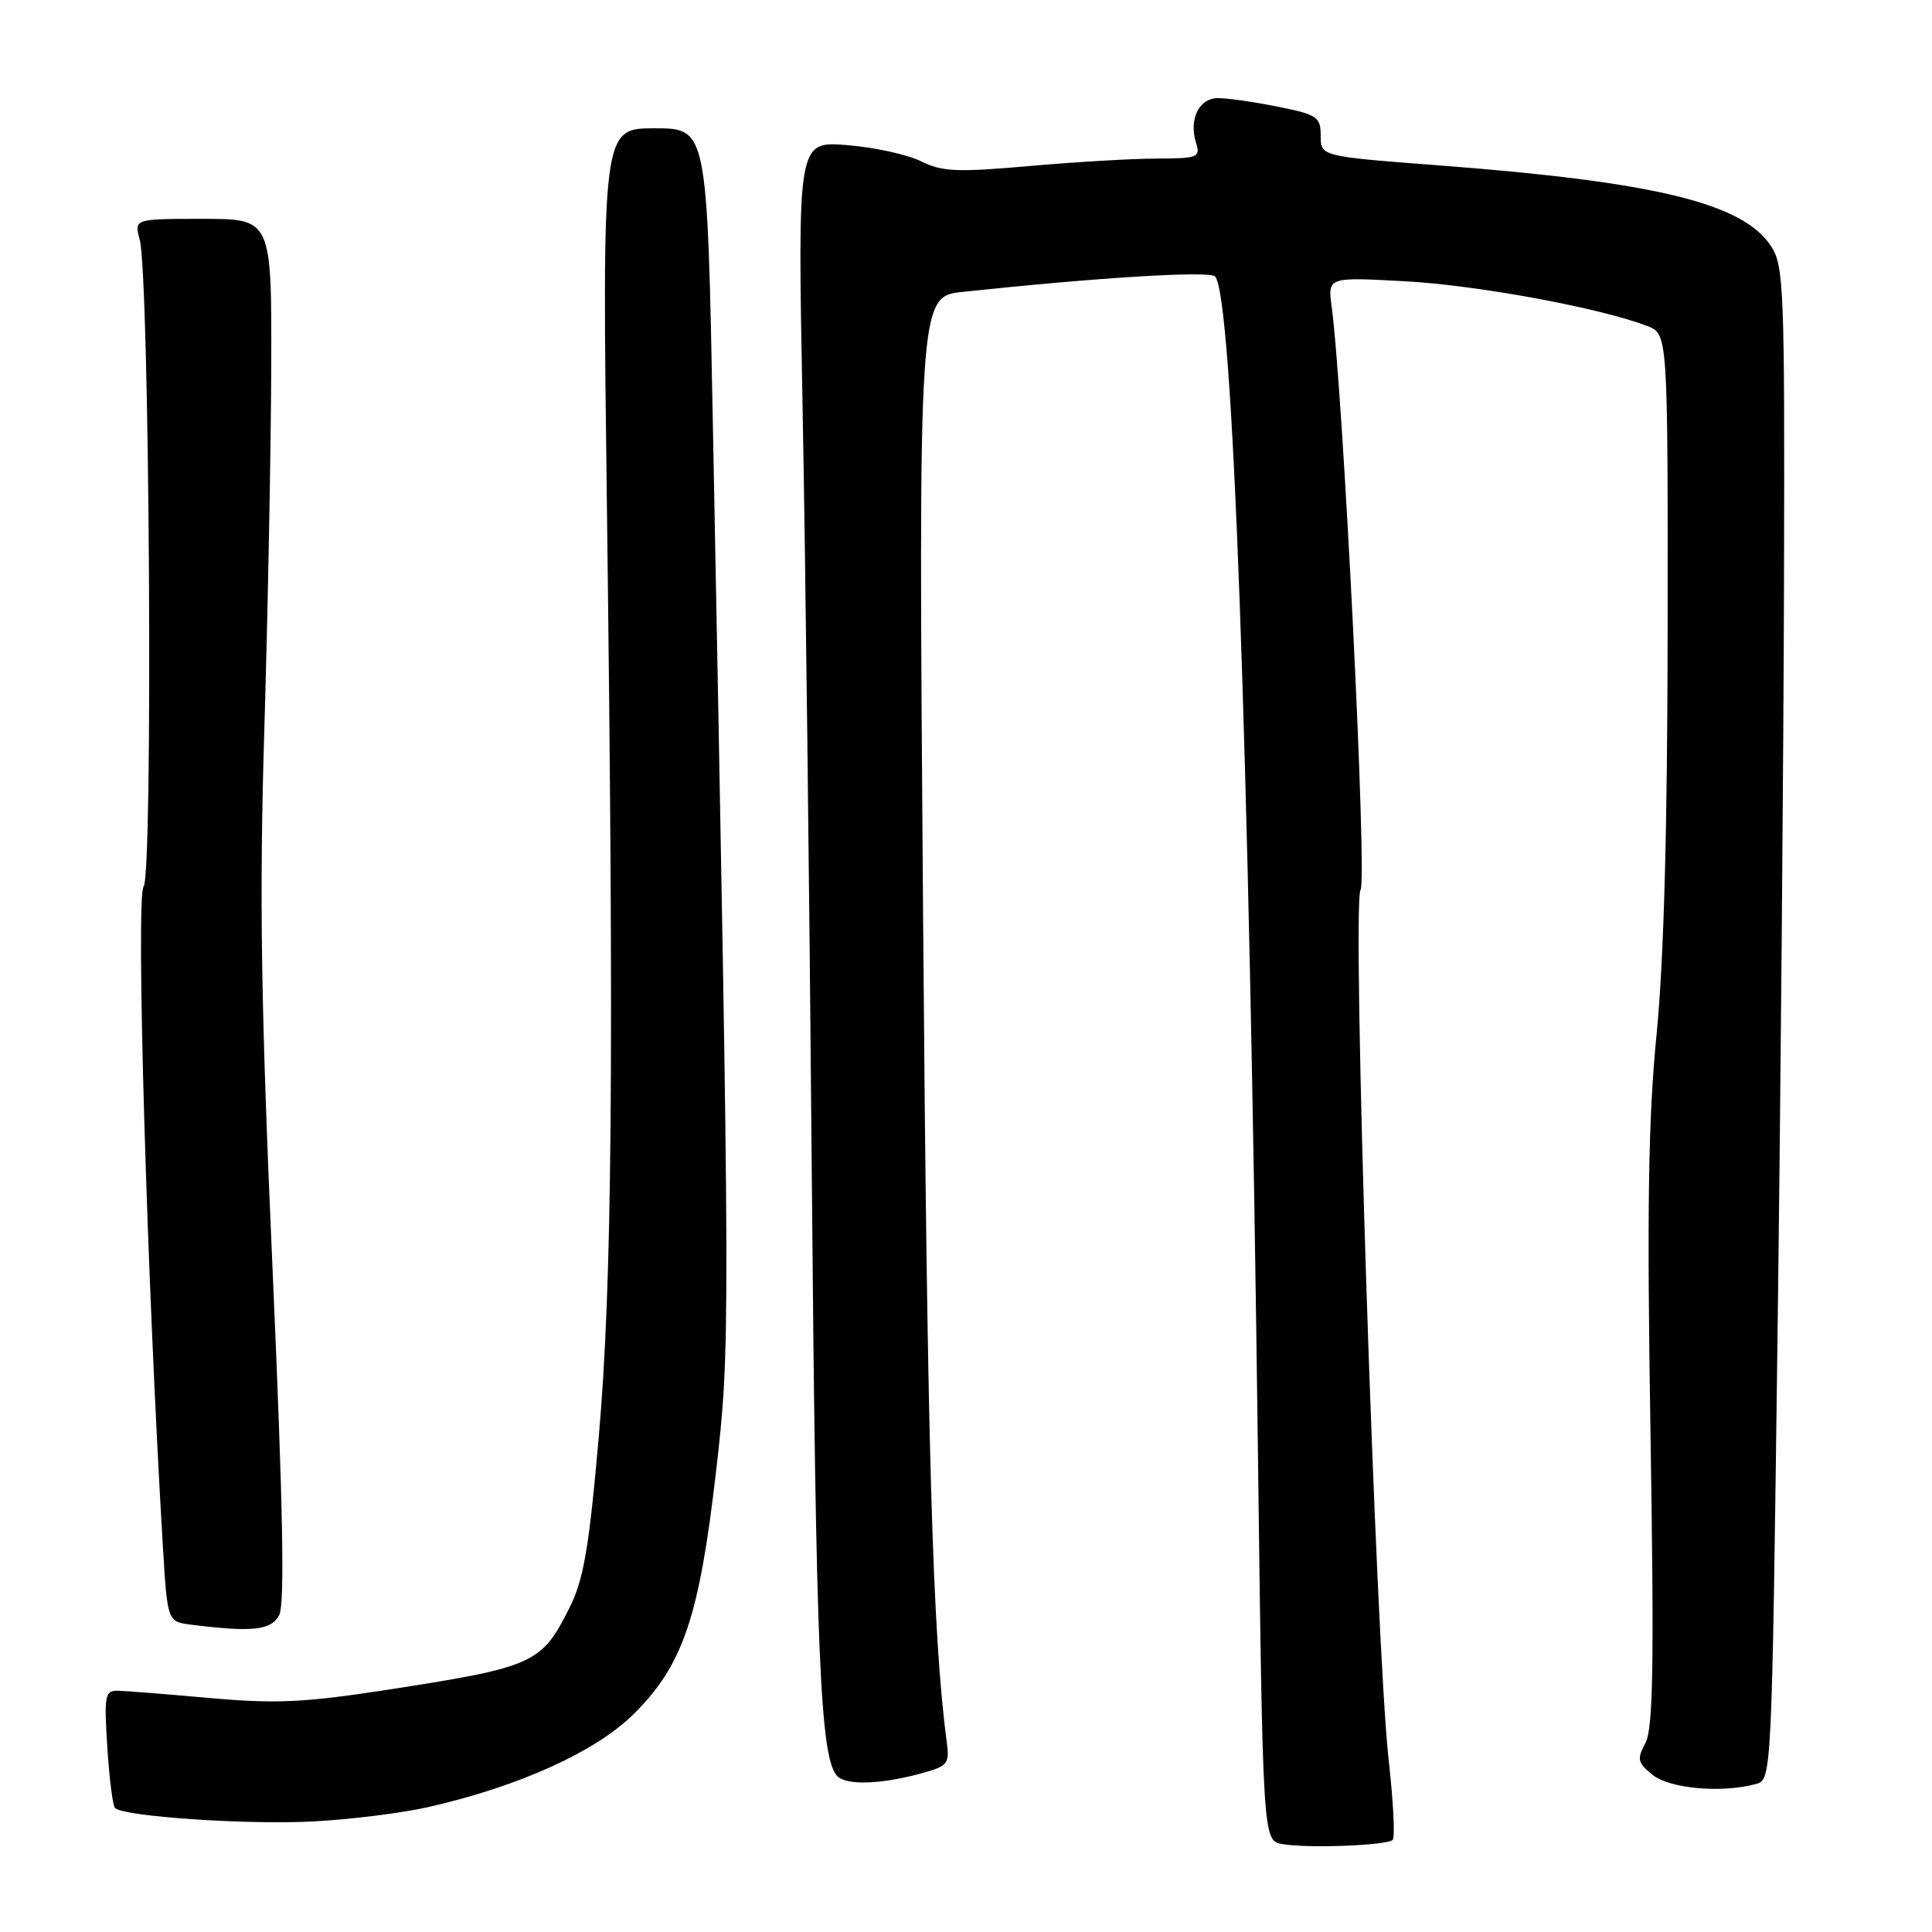 <?xml version="1.0" encoding="UTF-8" standalone="no"?>
<!DOCTYPE svg PUBLIC "-//W3C//DTD SVG 1.1//EN" "http://www.w3.org/Graphics/SVG/1.1/DTD/svg11.dtd" >
<svg xmlns="http://www.w3.org/2000/svg" xmlns:xlink="http://www.w3.org/1999/xlink" version="1.1" viewBox="0 0 256 256">
 <g >
 <path fill="currentColor"
d=" M 184.54 243.79 C 184.86 243.47 184.63 238.77 184.02 233.35 C 182.28 217.95 179.10 119.81 180.28 117.92 C 181.18 116.48 177.99 52.17 176.45 40.60 C 175.93 36.71 175.93 36.71 186.21 37.27 C 195.81 37.80 211.95 40.78 218.25 43.19 C 221.00 44.24 221.00 44.24 220.97 83.37 C 220.95 109.67 220.47 127.25 219.51 137.00 C 218.40 148.21 218.22 160.23 218.70 190.02 C 219.19 220.53 219.05 229.04 218.03 230.95 C 216.88 233.10 216.98 233.57 218.98 235.18 C 221.23 237.00 228.10 237.62 232.64 236.40 C 234.77 235.83 234.77 235.83 235.53 177.16 C 235.95 144.90 236.33 99.80 236.39 76.95 C 236.49 38.24 236.38 35.22 234.67 32.61 C 230.94 26.92 219.34 24.10 190.75 21.92 C 175.00 20.72 175.00 20.72 175.00 18.00 C 175.00 15.49 174.56 15.19 169.33 14.14 C 166.22 13.51 162.65 13.00 161.40 13.00 C 158.86 13.00 157.49 15.83 158.50 19.00 C 159.08 20.84 158.68 21.00 153.32 21.01 C 150.12 21.01 142.50 21.46 136.39 22.00 C 126.82 22.85 124.83 22.76 122.04 21.37 C 120.26 20.48 115.85 19.52 112.24 19.23 C 105.68 18.70 105.68 18.70 106.34 53.60 C 106.71 72.80 107.26 118.88 107.57 156.00 C 108.11 219.60 108.68 233.08 110.96 235.36 C 112.17 236.57 116.64 236.44 121.82 235.05 C 125.64 234.02 125.84 233.77 125.44 230.73 C 123.56 216.67 122.85 191.69 122.31 120.90 C 121.69 39.29 121.69 39.29 127.60 38.67 C 145.56 36.76 160.26 35.86 161.00 36.63 C 163.34 39.06 165.49 97.86 166.68 192.30 C 167.33 243.90 167.33 243.90 169.91 244.35 C 173.30 244.94 183.79 244.54 184.54 243.79 Z  M 56.74 239.45 C 68.81 236.71 79.03 232.07 84.05 227.04 C 90.50 220.60 92.65 214.25 94.86 195.15 C 96.78 178.52 96.78 177.13 94.45 55.75 C 93.71 17.00 93.71 17.00 86.74 17.00 C 79.78 17.00 79.78 17.00 80.42 67.25 C 81.37 141.41 81.12 170.13 79.33 190.50 C 78.04 205.21 77.33 209.33 75.45 213.06 C 71.71 220.50 70.80 220.90 50.83 223.98 C 40.29 225.60 36.43 225.77 27.83 225.00 C 22.15 224.49 16.65 224.05 15.62 224.03 C 13.90 224.00 13.78 224.65 14.22 231.52 C 14.48 235.65 14.94 239.28 15.24 239.57 C 16.37 240.70 32.87 241.82 41.50 241.35 C 46.45 241.09 53.31 240.23 56.74 239.45 Z  M 36.99 214.02 C 37.75 212.59 37.50 199.59 36.12 168.27 C 34.57 133.22 34.35 118.92 35.03 96.50 C 35.49 81.10 35.90 59.61 35.94 48.75 C 36.00 29.00 36.00 29.00 26.88 29.00 C 17.77 29.00 17.77 29.00 18.51 31.75 C 19.82 36.63 20.30 115.93 19.03 117.47 C 17.98 118.73 19.46 169.41 21.57 204.69 C 22.18 214.89 22.18 214.89 25.34 215.28 C 33.42 216.30 35.92 216.03 36.99 214.02 Z "/>
</g>
</svg>